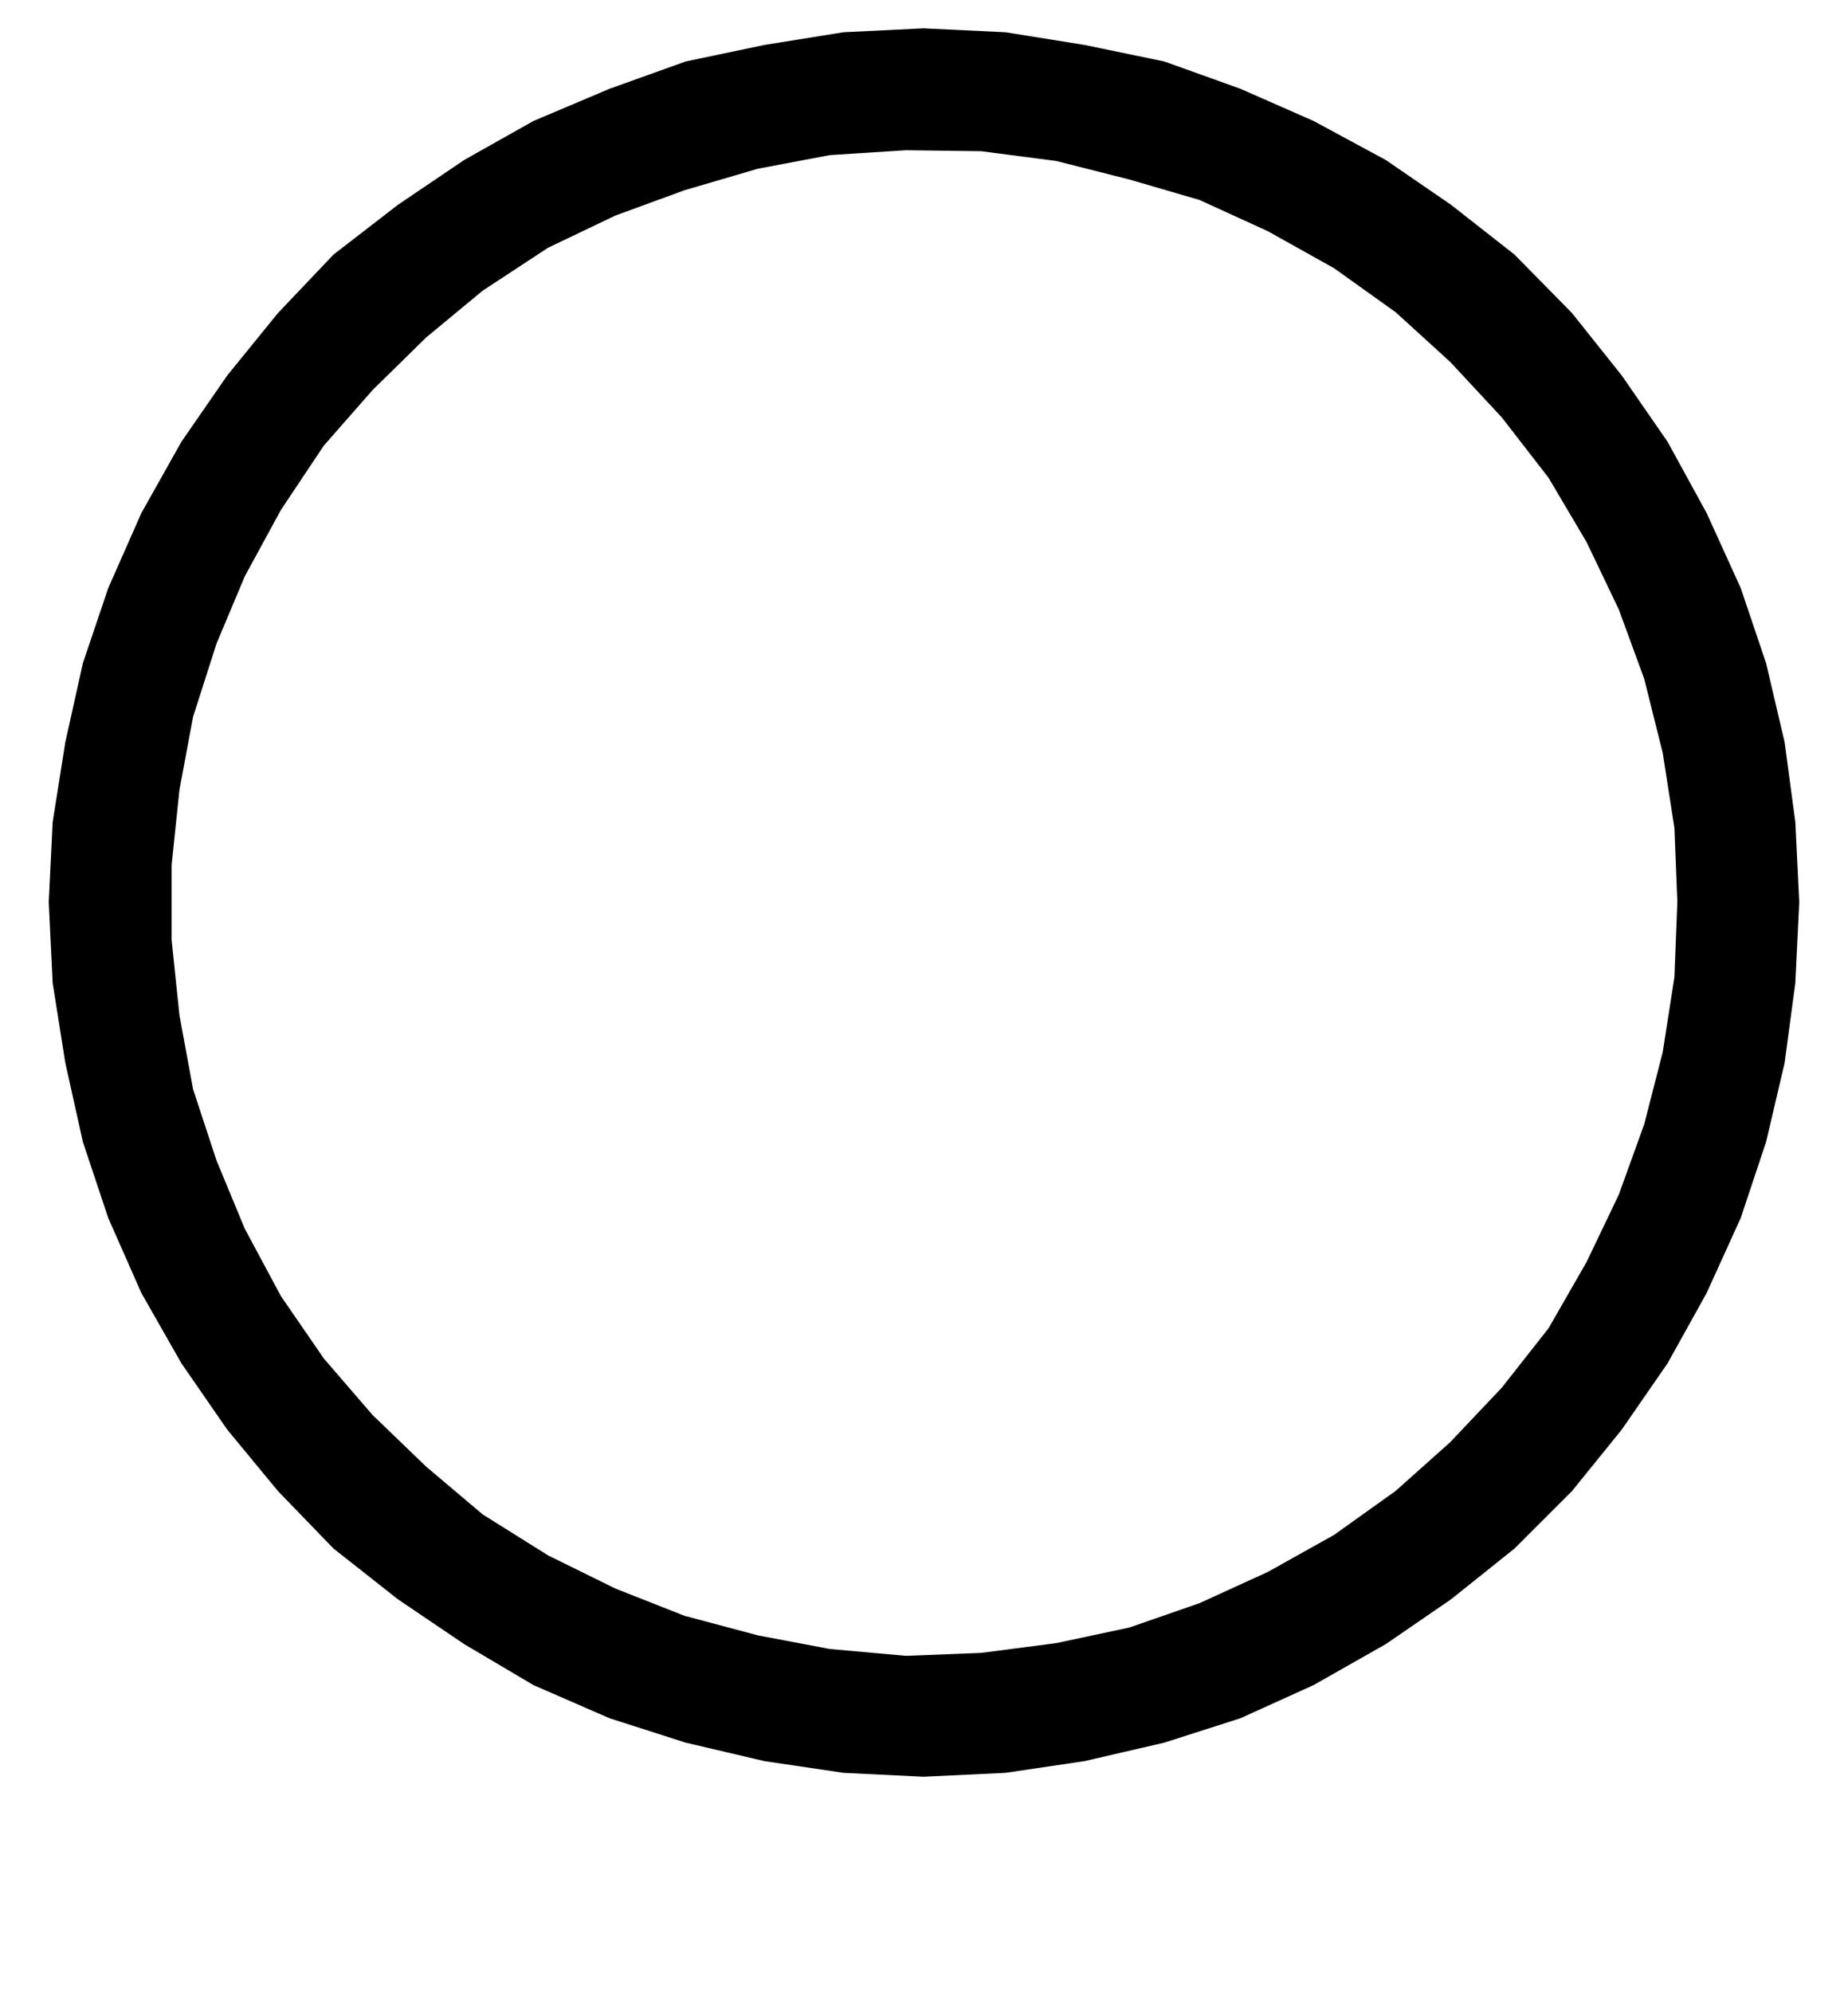 <?xml version='1.0' encoding='utf-8'?>
<svg xmlns="http://www.w3.org/2000/svg" viewBox="0 0 1895 2041" width="371" height="400"><path d="M1845 924l-4 83-11 82-19 81-26 78-35 77-40 72-47 68-51 63-59 59-65 52-67 46-74 42-75 34-78 25-82 19-81 12-84 4-82-4-81-12-81-19-78-25-78-34-71-42-68-46-66-52-57-59-52-63-47-68-41-72-34-77-26-78-18-81-13-82-4-83 4-82 13-82 18-81 26-77 34-77 41-73 47-68 52-64 57-60 66-51 68-46 71-40 78-33 78-28 81-17 81-13 82-4 84 4 81 13 82 17 78 28 75 33 74 40 67 46 65 51 59 60 51 64 47 68 40 73 35 77 26 77 19 81 11 82zm-125 0l-3-76-12-77-19-76-26-71-33-69-39-66-48-62-53-57-56-51-63-45-68-38-70-32-72-21-75-19-77-10-77-1-78 5-74 14-75 22-71 26-69 33-67 44-58 48-55 54-50 57-44 66-37 68-29 69-24 75-14 75-8 77v77l8 77 14 76 24 73 29 70 37 69 44 64 50 58 55 53 58 49 67 42 69 34 71 28 75 20 74 14 78 7 77-3 77-10 75-16 72-25 70-32 68-38 63-45 56-50 53-56 48-61 39-68 33-69 26-72 19-74 12-77z" fill="#000000"></path></svg>